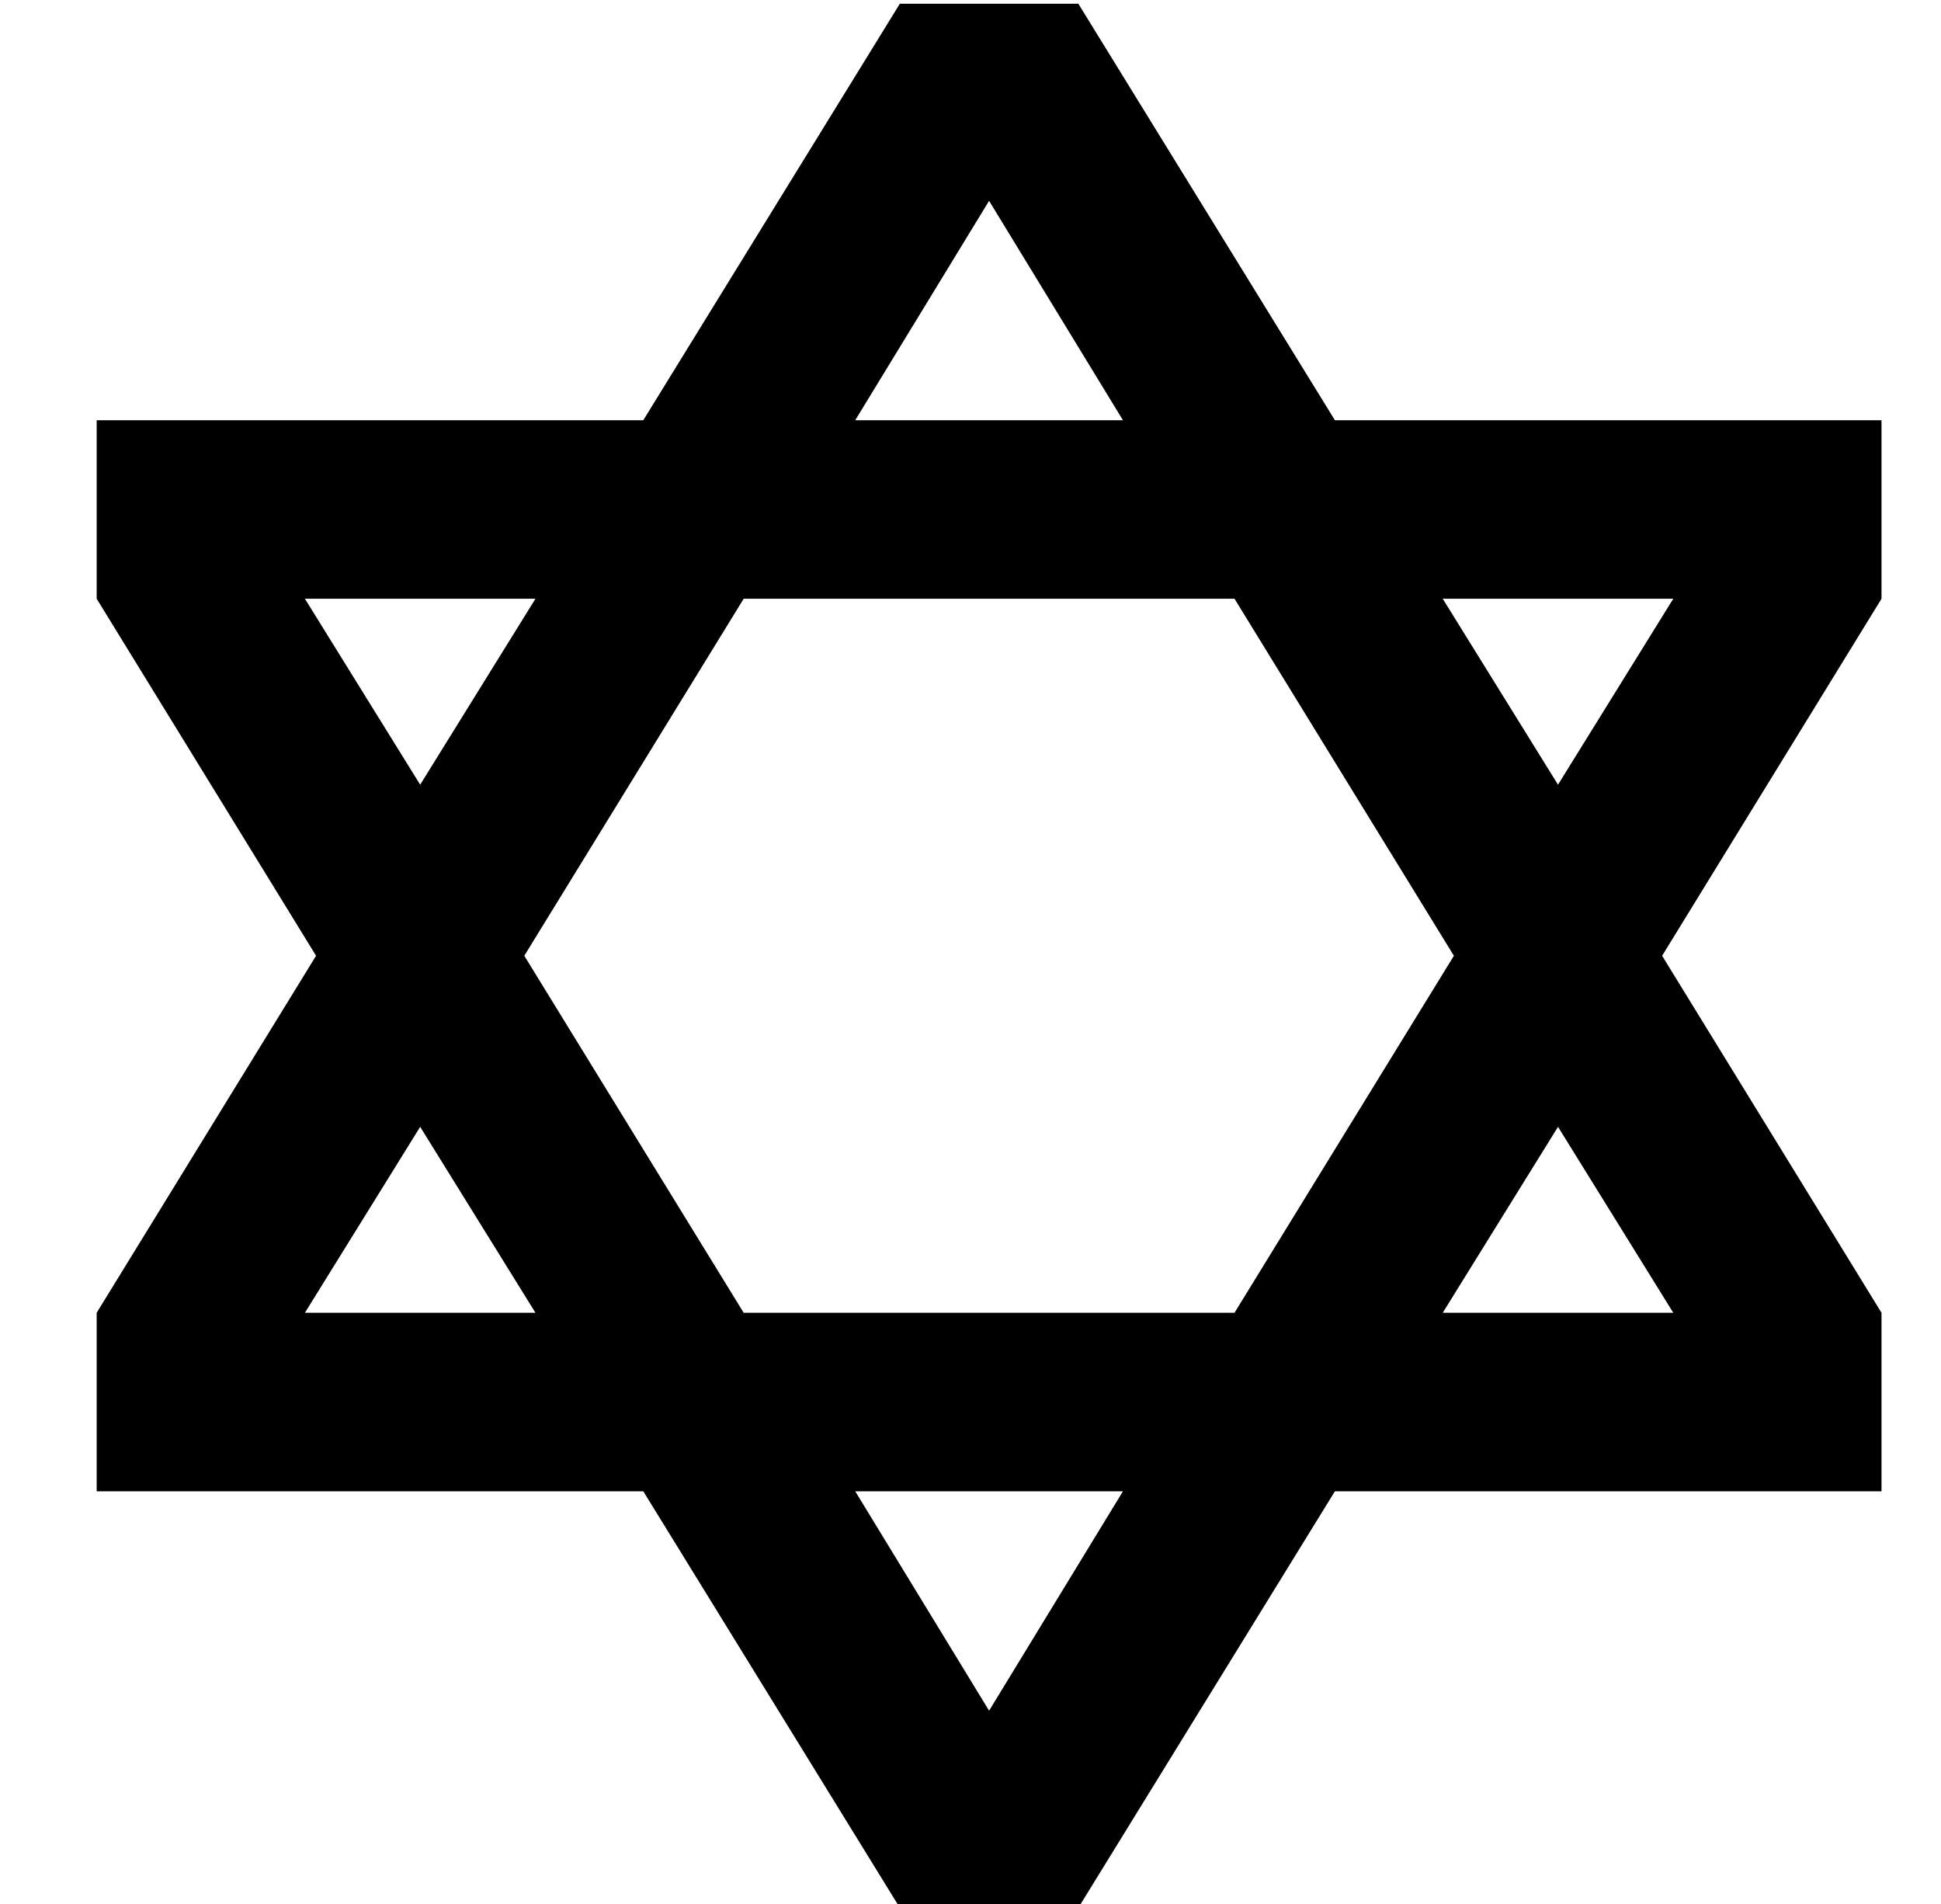 <?xml version="1.0" standalone="no"?>
<!DOCTYPE svg PUBLIC "-//W3C//DTD SVG 1.1//EN" "http://www.w3.org/Graphics/SVG/1.1/DTD/svg11.dtd" >
<svg xmlns="http://www.w3.org/2000/svg" xmlns:xlink="http://www.w3.org/1999/xlink" version="1.1" viewBox="-10 -40 522 512">
   <path fill="currentColor"
d="M16 361h48h-48h147l69 112v0h48v0l69 -112v0h99h48v-48v0l-59 -96v0l59 -96v0v-48v0h-48h-99l-69 -112v0h-48v0l-69 112v0h-99h-48v48v0l59 96v0l-59 96v0v48v0zM103 263l31 50l-31 -50l31 50h-62v0l31 -50v0zM190 313l-59 -96l59 96l-59 -96l59 -96v0h132v0l59 96v0
l-59 96v0h-132v0zM220 361h72h-72h72l-36 59v0l-36 -59v0zM378 313l31 -50l-31 50l31 -50l31 50v0h-62v0zM409 171l-31 -50l31 50l-31 -50h62v0l-31 50v0zM292 73h-72h72h-72l36 -59v0l36 59v0zM134 121l-31 50l31 -50l-31 50l-31 -50v0h62v0z" />
</svg>
